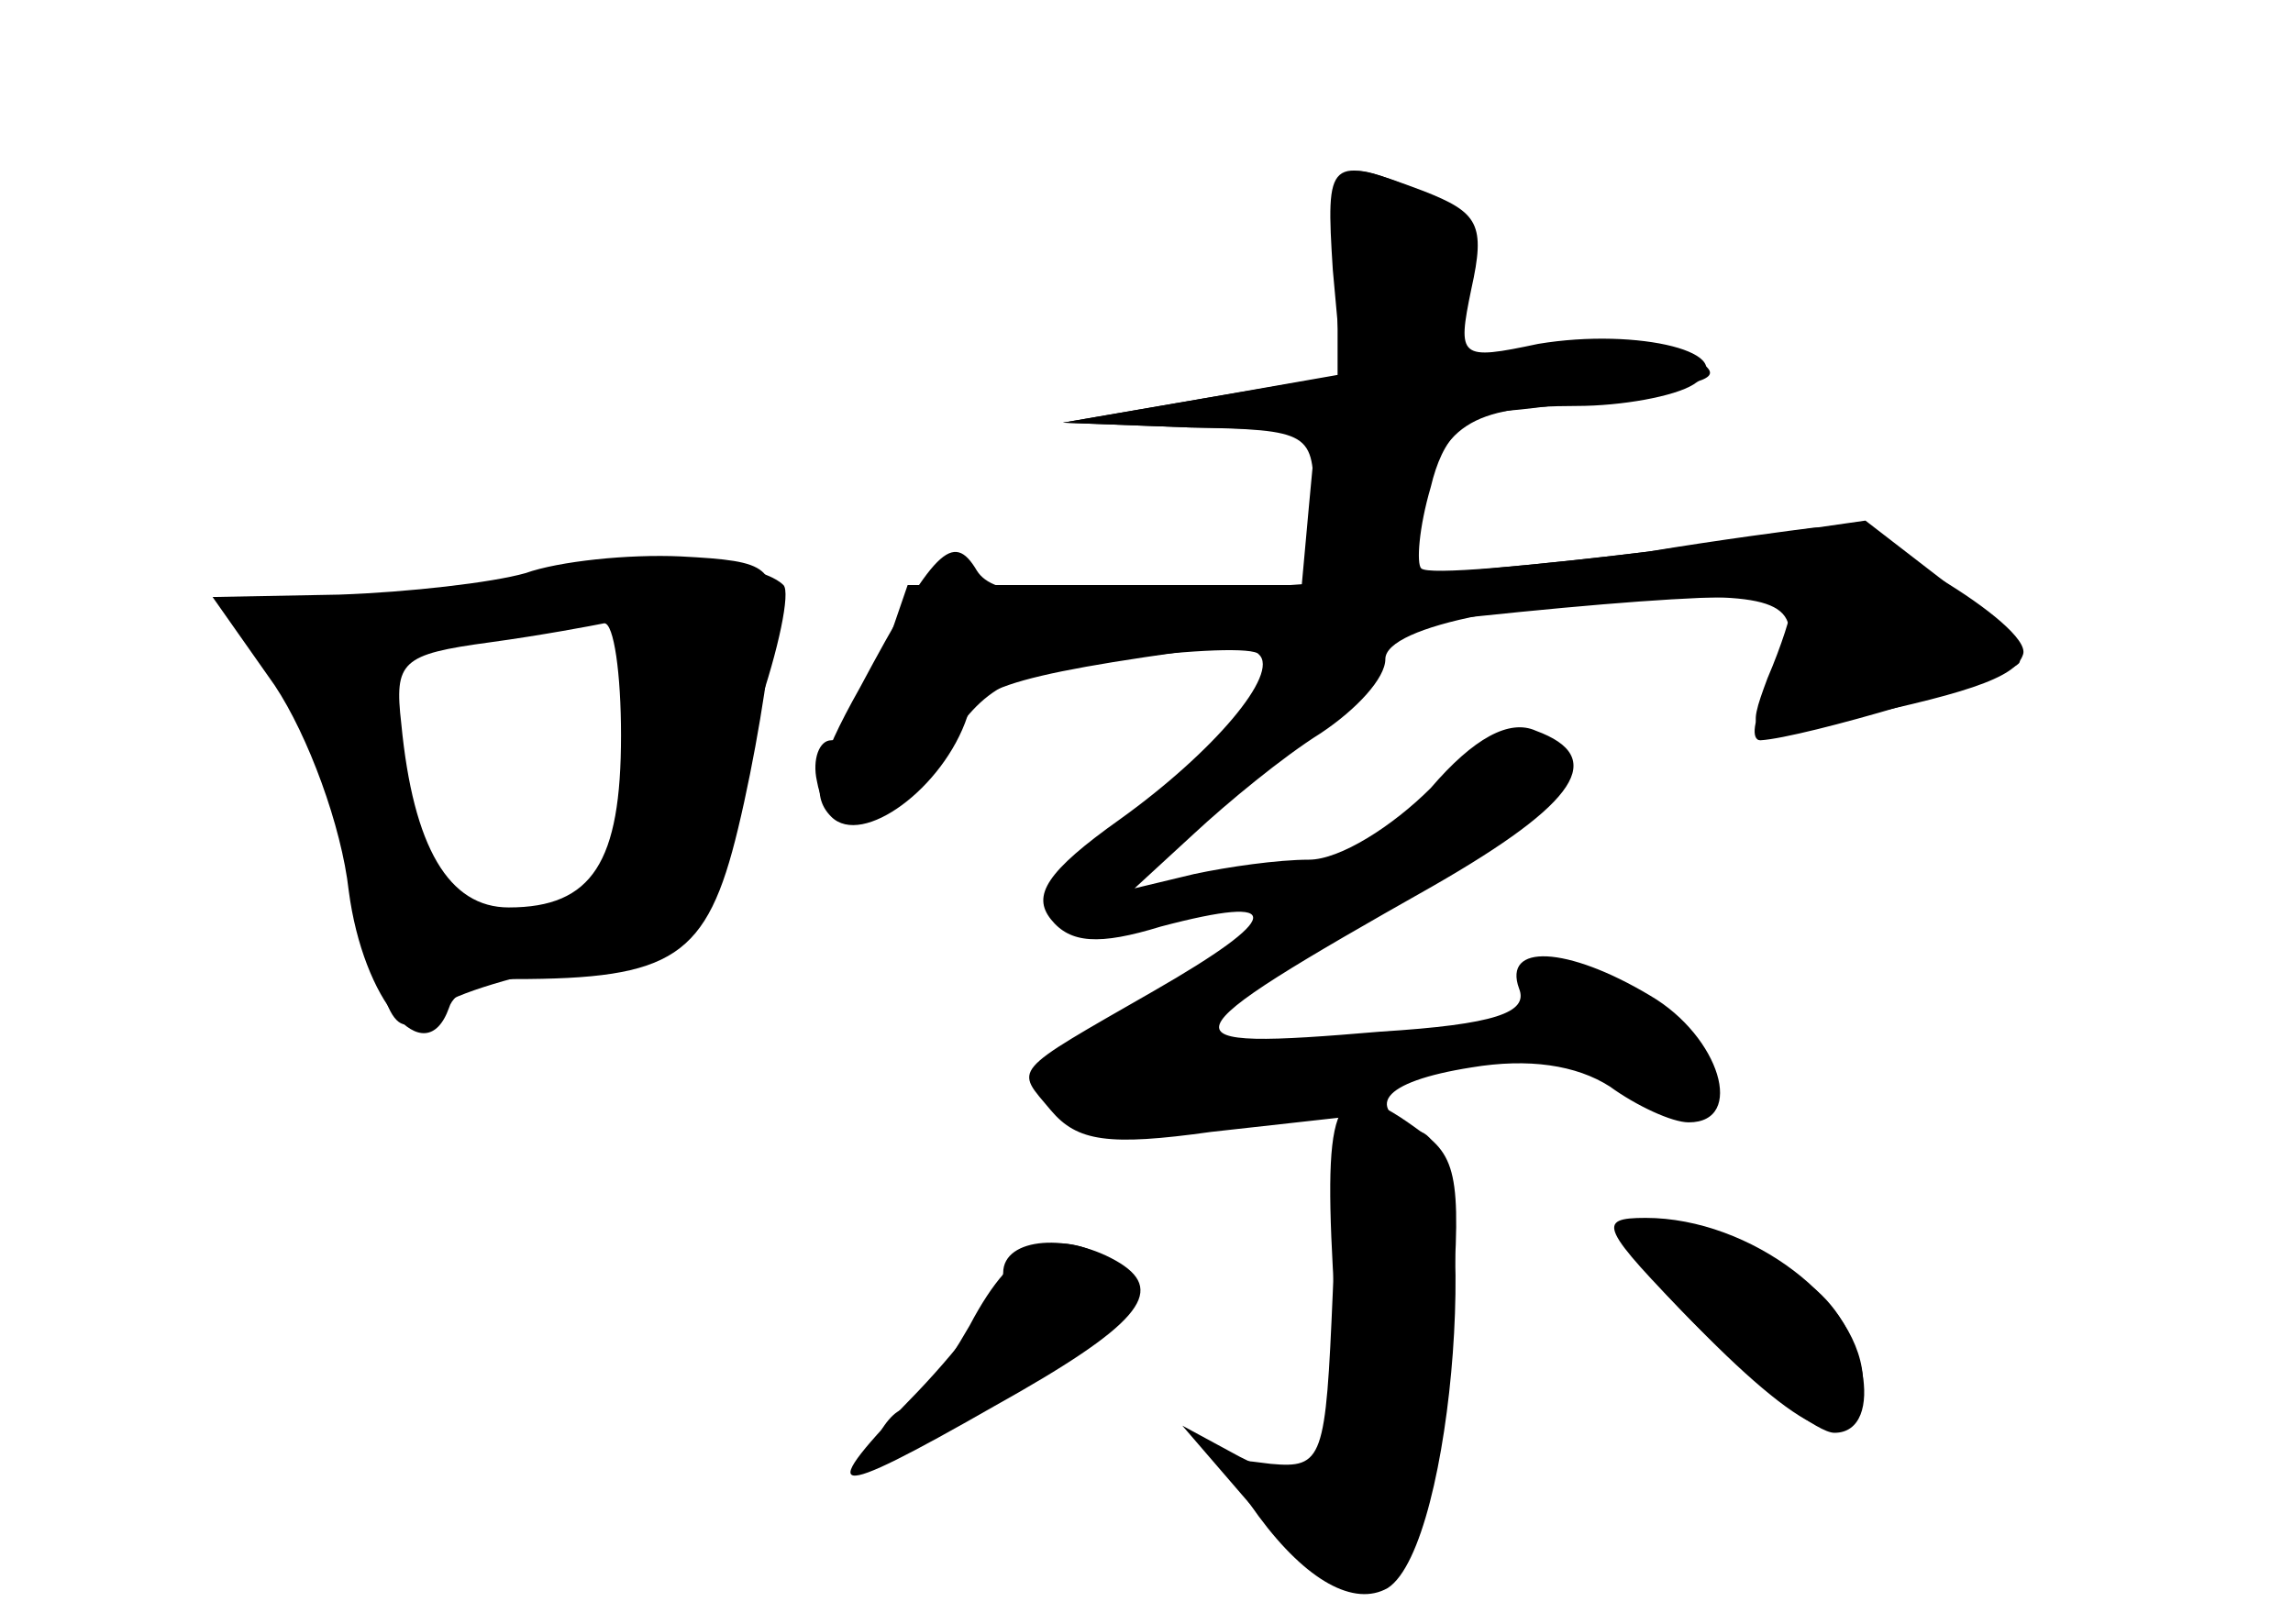 <?xml version="1.0" standalone="no"?>
<!DOCTYPE svg PUBLIC "-//W3C//DTD SVG 20010904//EN"
 "http://www.w3.org/TR/2001/REC-SVG-20010904/DTD/svg10.dtd">
<svg version="1.0" xmlns="http://www.w3.org/2000/svg"
 width="96pt" height="68pt" viewBox="0 0 96 68"
 preserveAspectRatio="xMidYMid meet">
<g transform="translate(0,68) scale(0.1,-0.1)" fill="#000000" stroke="none">
<g id="part-0" class="char-part">
  <path d="M560 567 l0 -44 -57 -10 -58 -10 53 -2 53 -1 -3 -32 -3 -33 -83 0
-82 0 -11 -32 c-6 -18 -15 -33 -21 -33 -5 0 -8 -8 -6 -17 5 -28 31 -21 53 13
17 27 28 33 74 38 30 4 56 5 58 2 9 -8 -19 -41 -58 -69 -31 -22 -37 -32 -29
-42 8 -10 20 -11 46 -3 53 14 51 4 -3 -27 -61 -35 -58 -32 -43 -50 11 -13 24
-15 67 -9 l54 6 -3 -73 c-3 -70 -4 -74 -26 -72 -23 3 -23 3 -5 -22 20 -27 40
-38 54 -30 28 18 40 181 14 191 -25 10 -17 21 21 27 24 4 44 1 58 -8 11 -8 26
-15 33 -15 24 0 13 36 -16 53 -35 21 -62 22 -55 3 4 -10 -10 -15 -58 -18 -94
-8 -93 -4 22 61 61 35 73 54 43 65 -11 5 -26 -3 -44 -24 -16 -16 -38 -30 -51
-30 -13 0 -34 -3 -48 -6 l-25 -6 25 23 c14 13 37 32 53 42 15 10 27 23 27 31
0 14 61 26 131 26 41 0 46 -8 29 -41 -6 -10 -7 -19 -3 -19 18 1 102 26 108 32
4 3 -10 18 -29 33 l-35 27 -91 -13 c-50 -6 -92 -10 -95 -7 -2 2 -1 17 4 34 5
21 14 30 32 32 13 1 40 5 59 8 30 5 32 7 16 16 -10 6 -36 7 -58 4 l-40 -7 7
31 c6 26 3 31 -20 40 -36 14 -35 15 -35 -33z"/>
  <path d="M220 440 c-14 -4 -49 -8 -78 -9 l-53 -1 26 -37 c14 -21 28 -59 31
-86 6 -46 32 -77 42 -49 2 7 14 12 27 12 67 0 81 9 94 63 7 29 13 66 14 82 2
28 0 30 -38 32 -22 1 -51 -2 -65 -7z m40 -68 c0 -53 -12 -72 -47 -72 -25 0
-40 25 -45 77 -3 26 0 29 37 34 22 3 43 7 48 8 4 0 7 -21 7 -47z"/>
  <path d="M710 125 c48 -49 70 -57 70 -24 0 33 -47 69 -91 69 -21 0 -19 -4 21
-45z"/>
  <path d="M406 125 c-11 -19 -22 -35 -27 -35 -4 0 -10 -7 -13 -15 -4 -12 4 -10
32 7 79 47 88 56 72 67 -27 19 -45 12 -64 -24z"/>
</g>
<g id="part-1" class="char-part">
  <path d="M230 439 c-14 -6 -49 -11 -78 -11 l-53 0 21 -33 c11 -18 25 -56 30
-85 12 -62 15 -67 33 -52 7 6 35 14 61 19 42 7 50 12 53 33 2 14 11 46 20 72
9 26 14 50 11 53 -12 12 -74 14 -98 4z m34 -71 c-8 -62 -9 -64 -50 -72 -30 -7
-32 -6 -43 38 -19 77 -17 80 72 85 l28 1 -7 -52z"/>
</g>
<g id="part-2" class="char-part">
  <path d="M558 567 l4 -44 -59 -10 -58 -10 53 -2 c51 -1 52 -2 52 -31 0 -40 35
-42 45 -3 8 35 21 43 65 43 19 0 41 4 49 9 21 13 -23 24 -65 17 -33 -7 -34 -6
-28 23 6 27 3 32 -20 41 -40 15 -41 14 -38 -33z"/>
</g>
<g id="part-3" class="char-part">
  <path d="M690 449 c-30 -4 -104 -11 -164 -15 -87 -5 -110 -4 -117 7 -10 17
-18 9 -49 -49 -18 -32 -21 -45 -12 -54 13 -13 47 12 57 42 4 14 31 20 143 34
135 16 202 20 202 12 0 -3 -4 -16 -10 -30 -9 -24 -8 -25 23 -19 59 12 81 19
84 29 4 12 -68 55 -88 53 -8 -1 -39 -5 -69 -10z"/>
</g>
<g id="part-4" class="char-part">
  <path d="M558 149 c5 -80 -4 -97 -39 -79 l-24 13 25 -29 c37 -43 43 -45 63
-25 12 12 20 40 24 91 5 64 4 75 -12 86 -35 26 -41 17 -37 -57z"/>
  <path d="M680 163 c0 -13 74 -83 88 -83 22 0 13 47 -12 63 -30 20 -76 32 -76
20z"/>
  <path d="M420 147 c0 -7 -16 -29 -36 -50 -44 -45 -38 -46 32 -6 61 34 72 48
53 60 -21 13 -49 11 -49 -4z"/>
</g>
</g>
</svg>